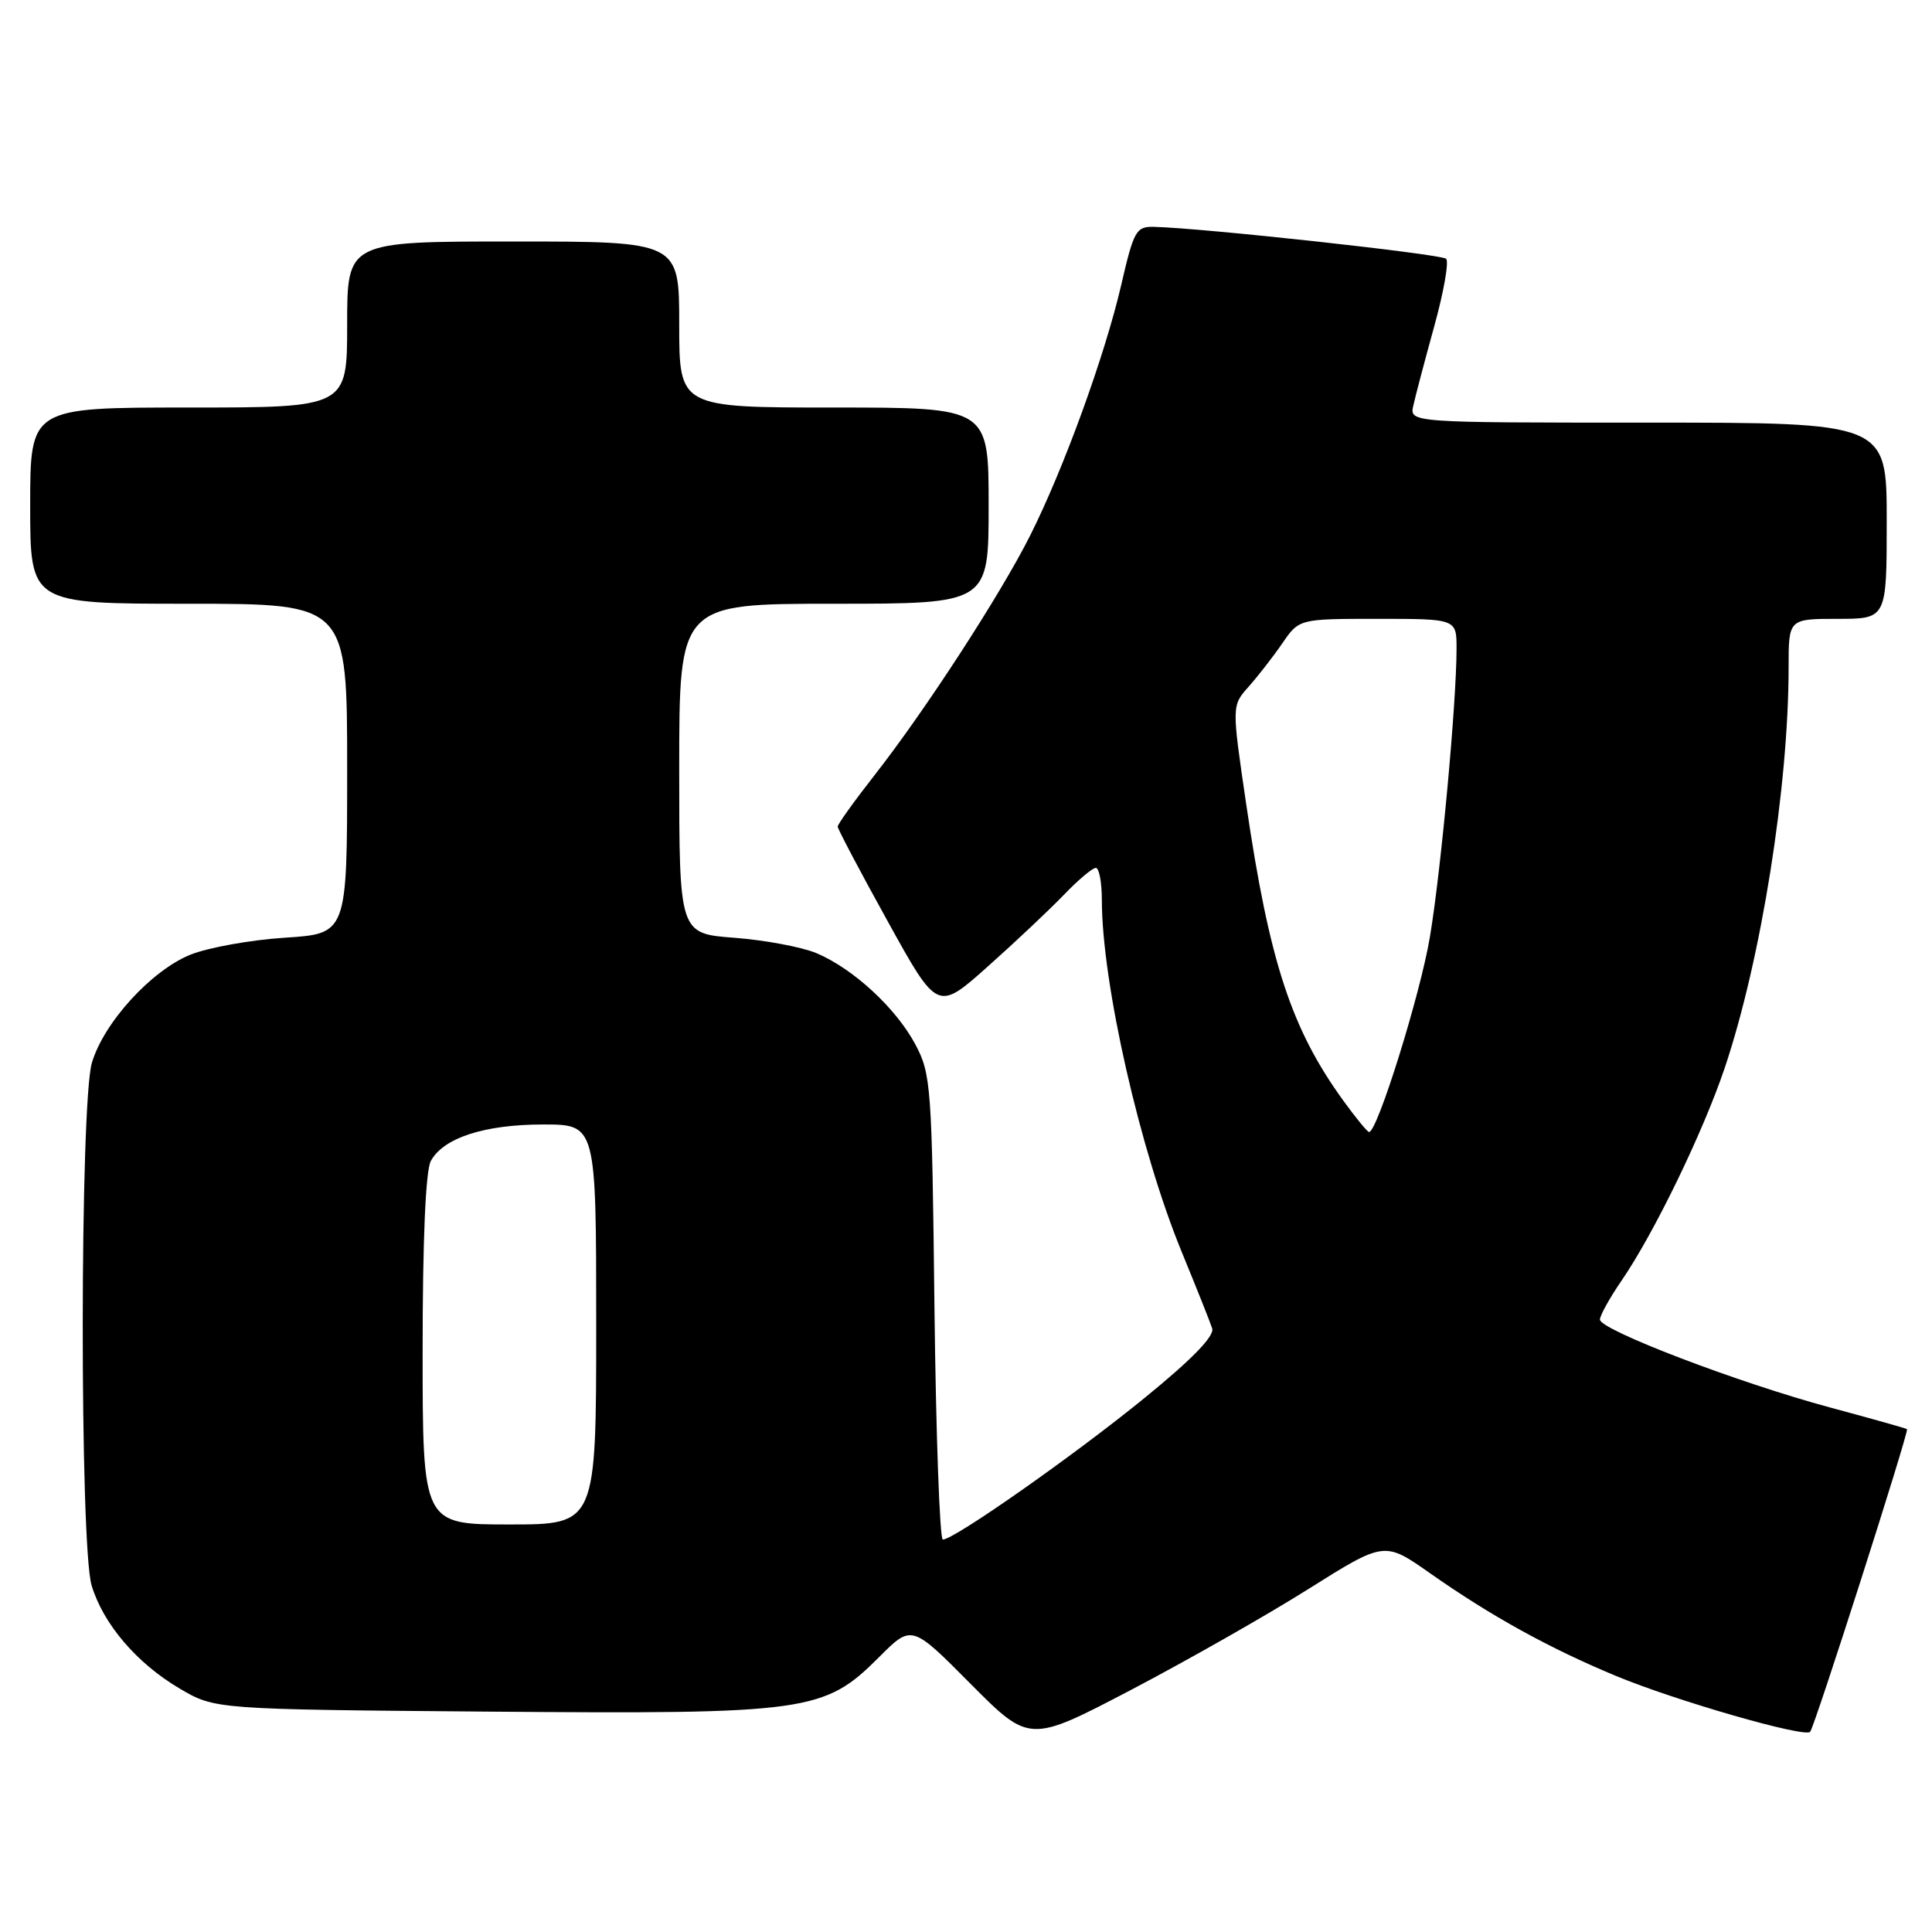 <?xml version="1.0" encoding="UTF-8" standalone="no"?>
<!DOCTYPE svg PUBLIC "-//W3C//DTD SVG 1.1//EN" "http://www.w3.org/Graphics/SVG/1.1/DTD/svg11.dtd" >
<svg xmlns="http://www.w3.org/2000/svg" xmlns:xlink="http://www.w3.org/1999/xlink" version="1.1" viewBox="0 0 256 256">
 <g >
 <path fill="currentColor"
d=" M 173.36 210.56 C 183.45 204.22 183.45 204.22 189.47 208.45 C 197.57 214.14 205.29 218.40 214.15 222.08 C 222.05 225.36 239.07 230.26 239.85 229.48 C 240.41 228.93 252.98 189.64 252.69 189.37 C 252.59 189.27 248.00 187.98 242.50 186.50 C 230.35 183.23 212.00 176.22 212.00 174.85 C 212.00 174.31 213.29 171.98 214.87 169.68 C 219.19 163.38 225.68 149.99 228.55 141.46 C 233.36 127.13 237.00 104.26 237.00 88.39 C 237.00 82.00 237.00 82.00 243.50 82.00 C 250.00 82.00 250.00 82.00 250.00 69.00 C 250.00 56.00 250.00 56.00 218.38 56.00 C 186.77 56.00 186.77 56.00 187.27 53.75 C 187.54 52.51 188.79 47.79 190.04 43.25 C 191.30 38.71 192.01 34.68 191.62 34.29 C 191.00 33.67 159.45 30.22 152.93 30.06 C 150.54 30.00 150.24 30.53 148.57 37.75 C 146.40 47.12 140.94 62.14 136.48 71.00 C 132.55 78.81 122.59 94.15 115.87 102.73 C 113.19 106.15 111.00 109.21 111.00 109.53 C 111.00 109.84 113.97 115.48 117.61 122.05 C 124.22 134.01 124.22 134.01 130.86 128.09 C 134.51 124.84 139.05 120.56 140.95 118.59 C 142.84 116.62 144.75 115.00 145.20 115.00 C 145.64 115.00 146.00 116.91 146.00 119.25 C 146.01 130.27 151.06 152.49 156.63 166.00 C 158.55 170.68 160.35 175.18 160.62 176.02 C 160.95 177.03 157.95 180.12 151.63 185.26 C 142.32 192.85 126.43 204.00 124.93 204.00 C 124.52 204.00 124.02 190.16 123.82 173.25 C 123.49 143.93 123.37 142.31 121.30 138.41 C 118.72 133.57 113.04 128.33 108.14 126.28 C 106.21 125.48 101.34 124.57 97.31 124.26 C 90.00 123.71 90.00 123.71 90.00 101.86 C 90.00 80.00 90.00 80.00 110.50 80.00 C 131.00 80.00 131.00 80.00 131.00 67.00 C 131.00 54.00 131.00 54.00 110.50 54.00 C 90.00 54.00 90.00 54.00 90.00 43.00 C 90.00 32.00 90.00 32.00 68.00 32.00 C 46.00 32.00 46.00 32.00 46.00 43.00 C 46.00 54.00 46.00 54.00 25.00 54.00 C 4.00 54.00 4.00 54.00 4.00 67.00 C 4.00 80.00 4.00 80.00 25.00 80.00 C 46.00 80.00 46.00 80.00 46.00 101.86 C 46.00 123.72 46.00 123.72 37.75 124.25 C 33.21 124.54 27.58 125.56 25.23 126.50 C 20.05 128.60 13.77 135.48 12.18 140.81 C 10.58 146.15 10.55 204.76 12.14 210.08 C 13.67 215.18 18.13 220.41 23.82 223.75 C 28.50 226.50 28.50 226.50 64.83 226.80 C 107.10 227.14 109.21 226.85 116.48 219.58 C 120.80 215.25 120.80 215.25 128.60 223.11 C 136.41 230.96 136.41 230.96 149.85 223.93 C 157.23 220.06 167.82 214.05 173.36 210.56 Z  M 56.00 178.93 C 56.00 164.32 56.40 155.13 57.08 153.85 C 58.73 150.78 64.18 149.00 71.97 149.00 C 79.00 149.00 79.00 149.00 79.00 175.50 C 79.00 202.00 79.00 202.00 67.50 202.00 C 56.00 202.00 56.00 202.00 56.00 178.93 Z  M 178.01 145.86 C 171.10 136.32 168.20 127.46 165.12 106.50 C 163.21 93.50 163.21 93.50 165.44 91.00 C 166.67 89.62 168.68 87.04 169.91 85.25 C 172.14 82.00 172.14 82.00 182.57 82.00 C 193.00 82.00 193.00 82.00 193.00 85.95 C 193.00 93.05 190.95 115.32 189.47 124.15 C 188.21 131.72 182.51 150.00 181.41 150.00 C 181.19 150.00 179.66 148.14 178.01 145.86 Z "/>
</g>
</svg>